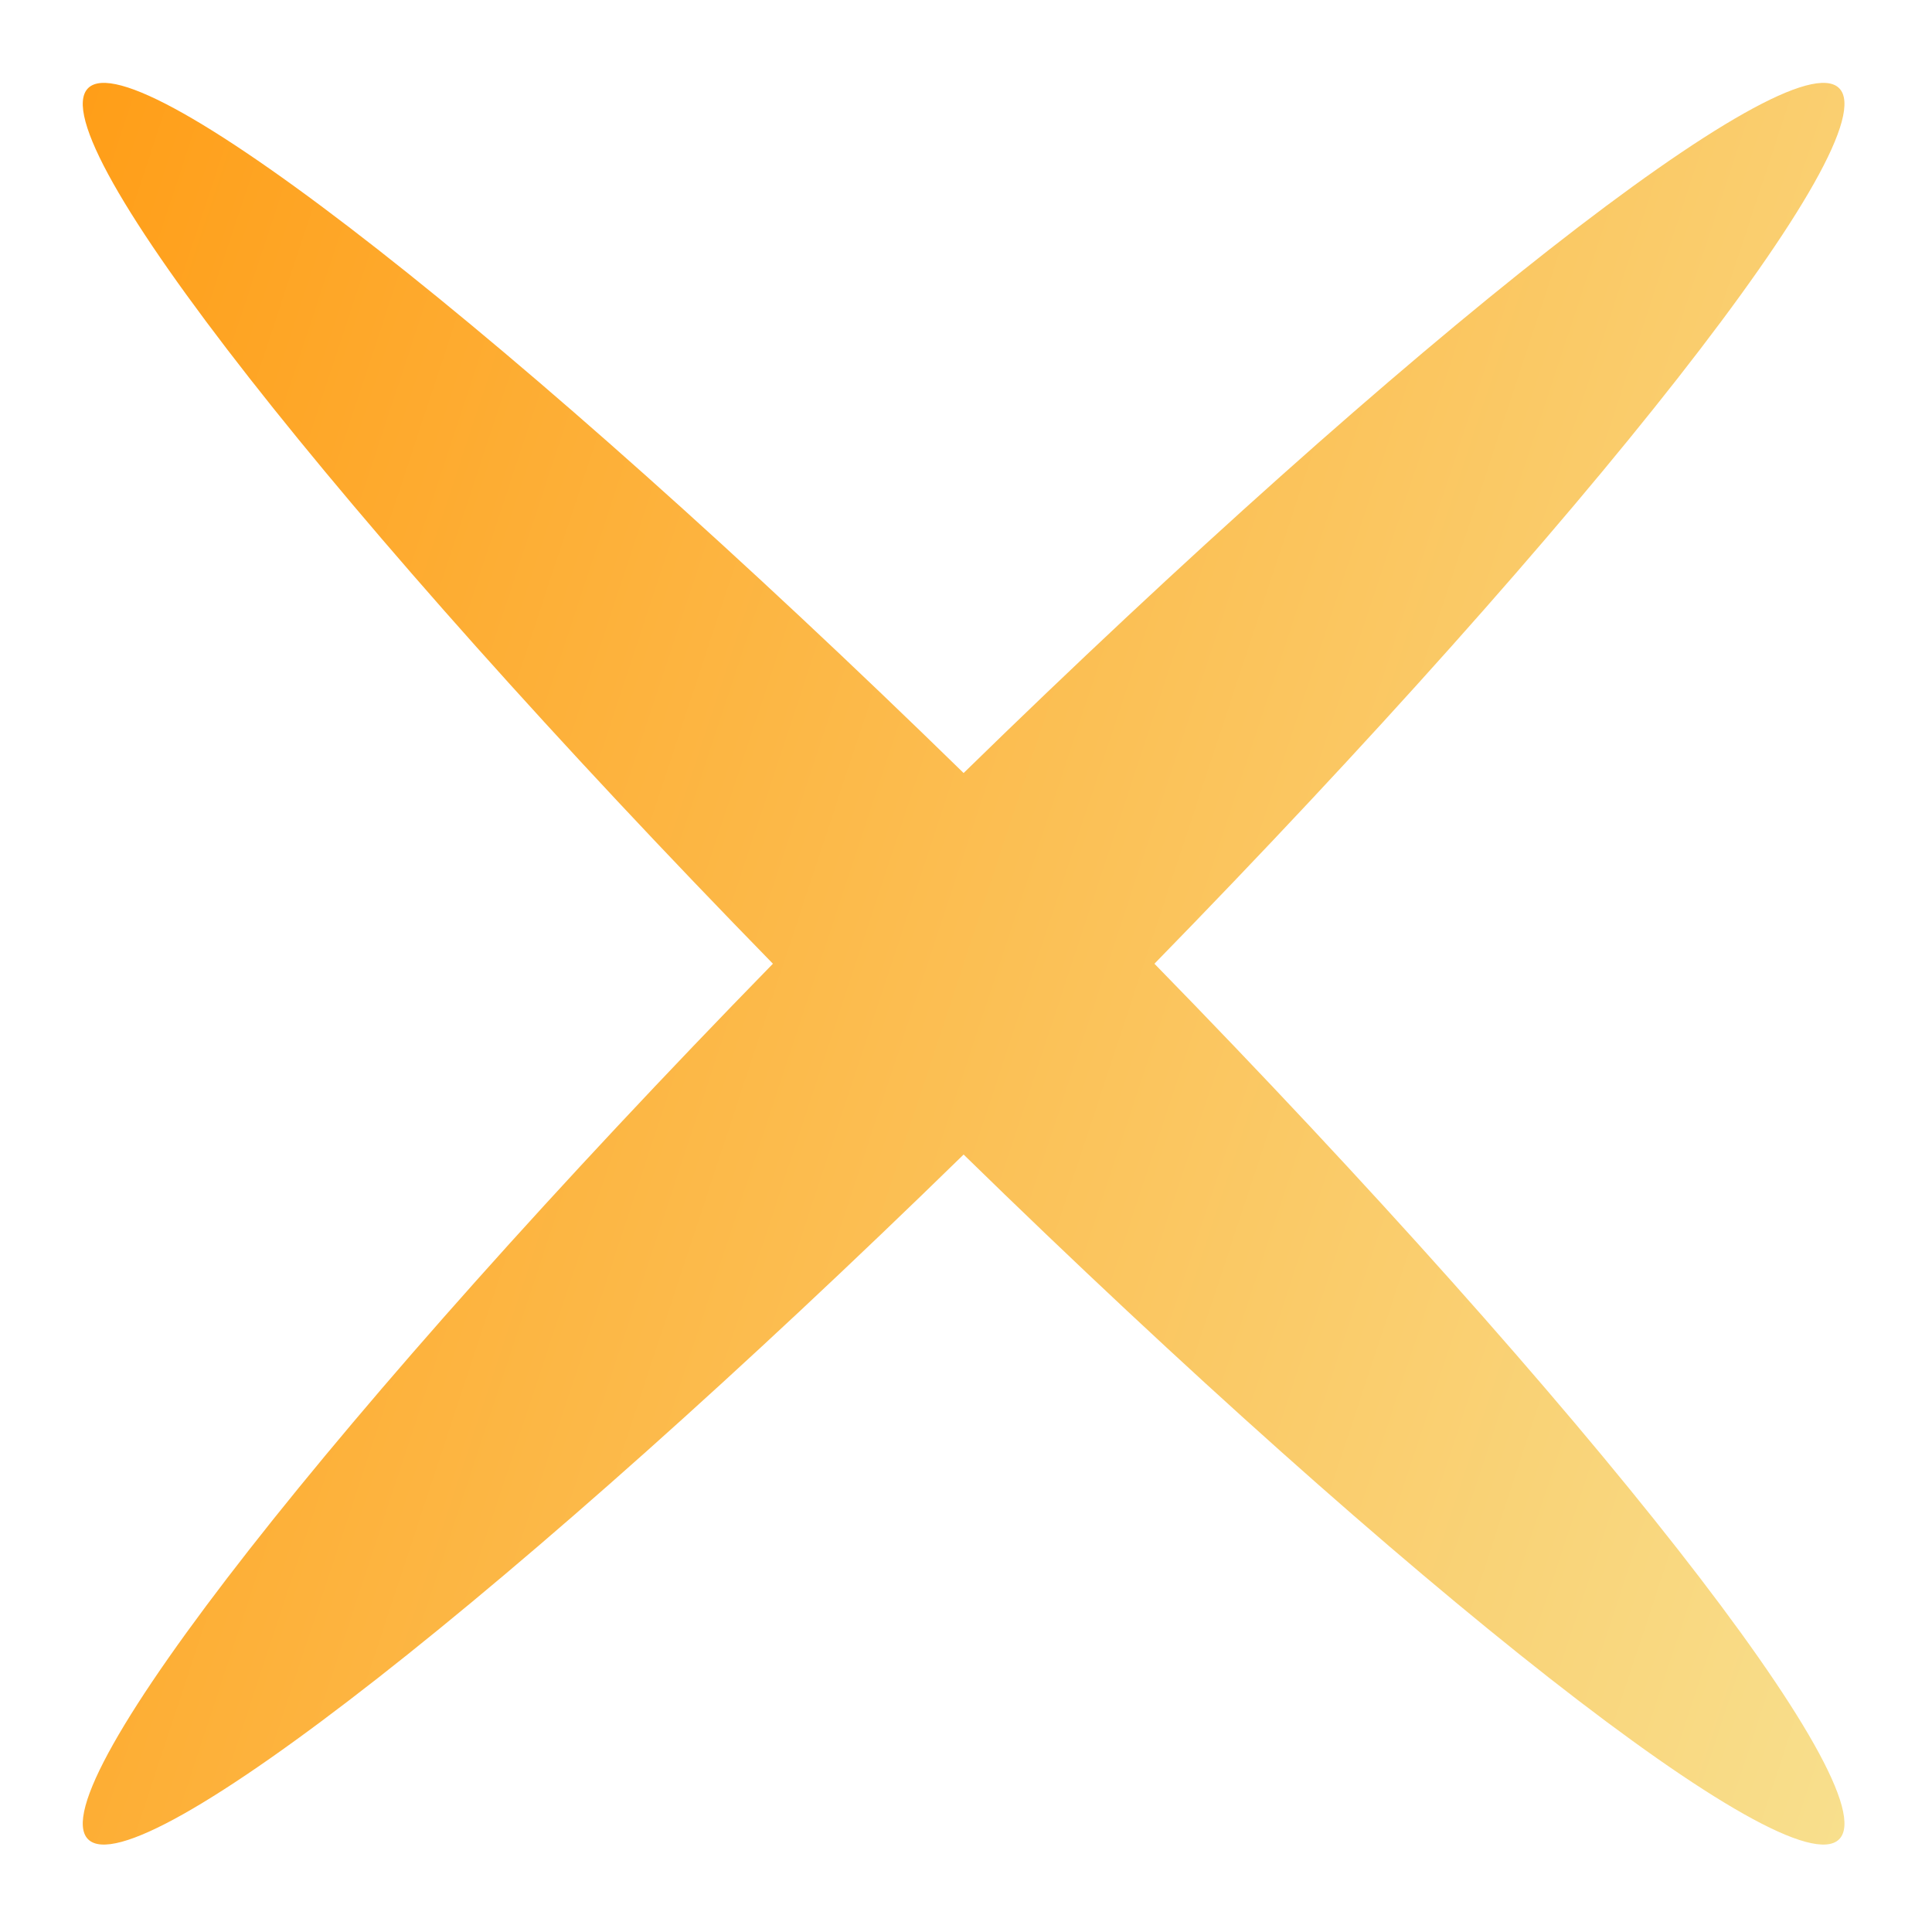 <svg width="17" height="17" viewBox="0 0 17 17" fill="none" xmlns="http://www.w3.org/2000/svg">
    <path d="M10.158 8.48C13.972 4.574 16.618 1.211 16.183 0.776C15.748 0.341 12.385 2.988 8.479 6.802C4.573 2.988 1.21 0.341 0.775 0.776C0.34 1.212 2.987 4.574 6.801 8.48C2.987 12.386 0.34 15.749 0.775 16.184C1.21 16.619 4.573 13.973 8.479 10.159C12.385 13.973 15.748 16.619 16.183 16.184C16.618 15.749 13.972 12.386 10.158 8.48Z" fill="url(#paint0_linear)"/>
    <defs>
        <linearGradient id="paint0_linear" x1="0.729" y1="0.729" x2="19.323" y2="6.878" gradientUnits="userSpaceOnUse">
            <stop stop-color="#FF9E18"/>
            <stop offset="1" stop-color="#F8DF8D"/>
        </linearGradient>
    </defs>
</svg>